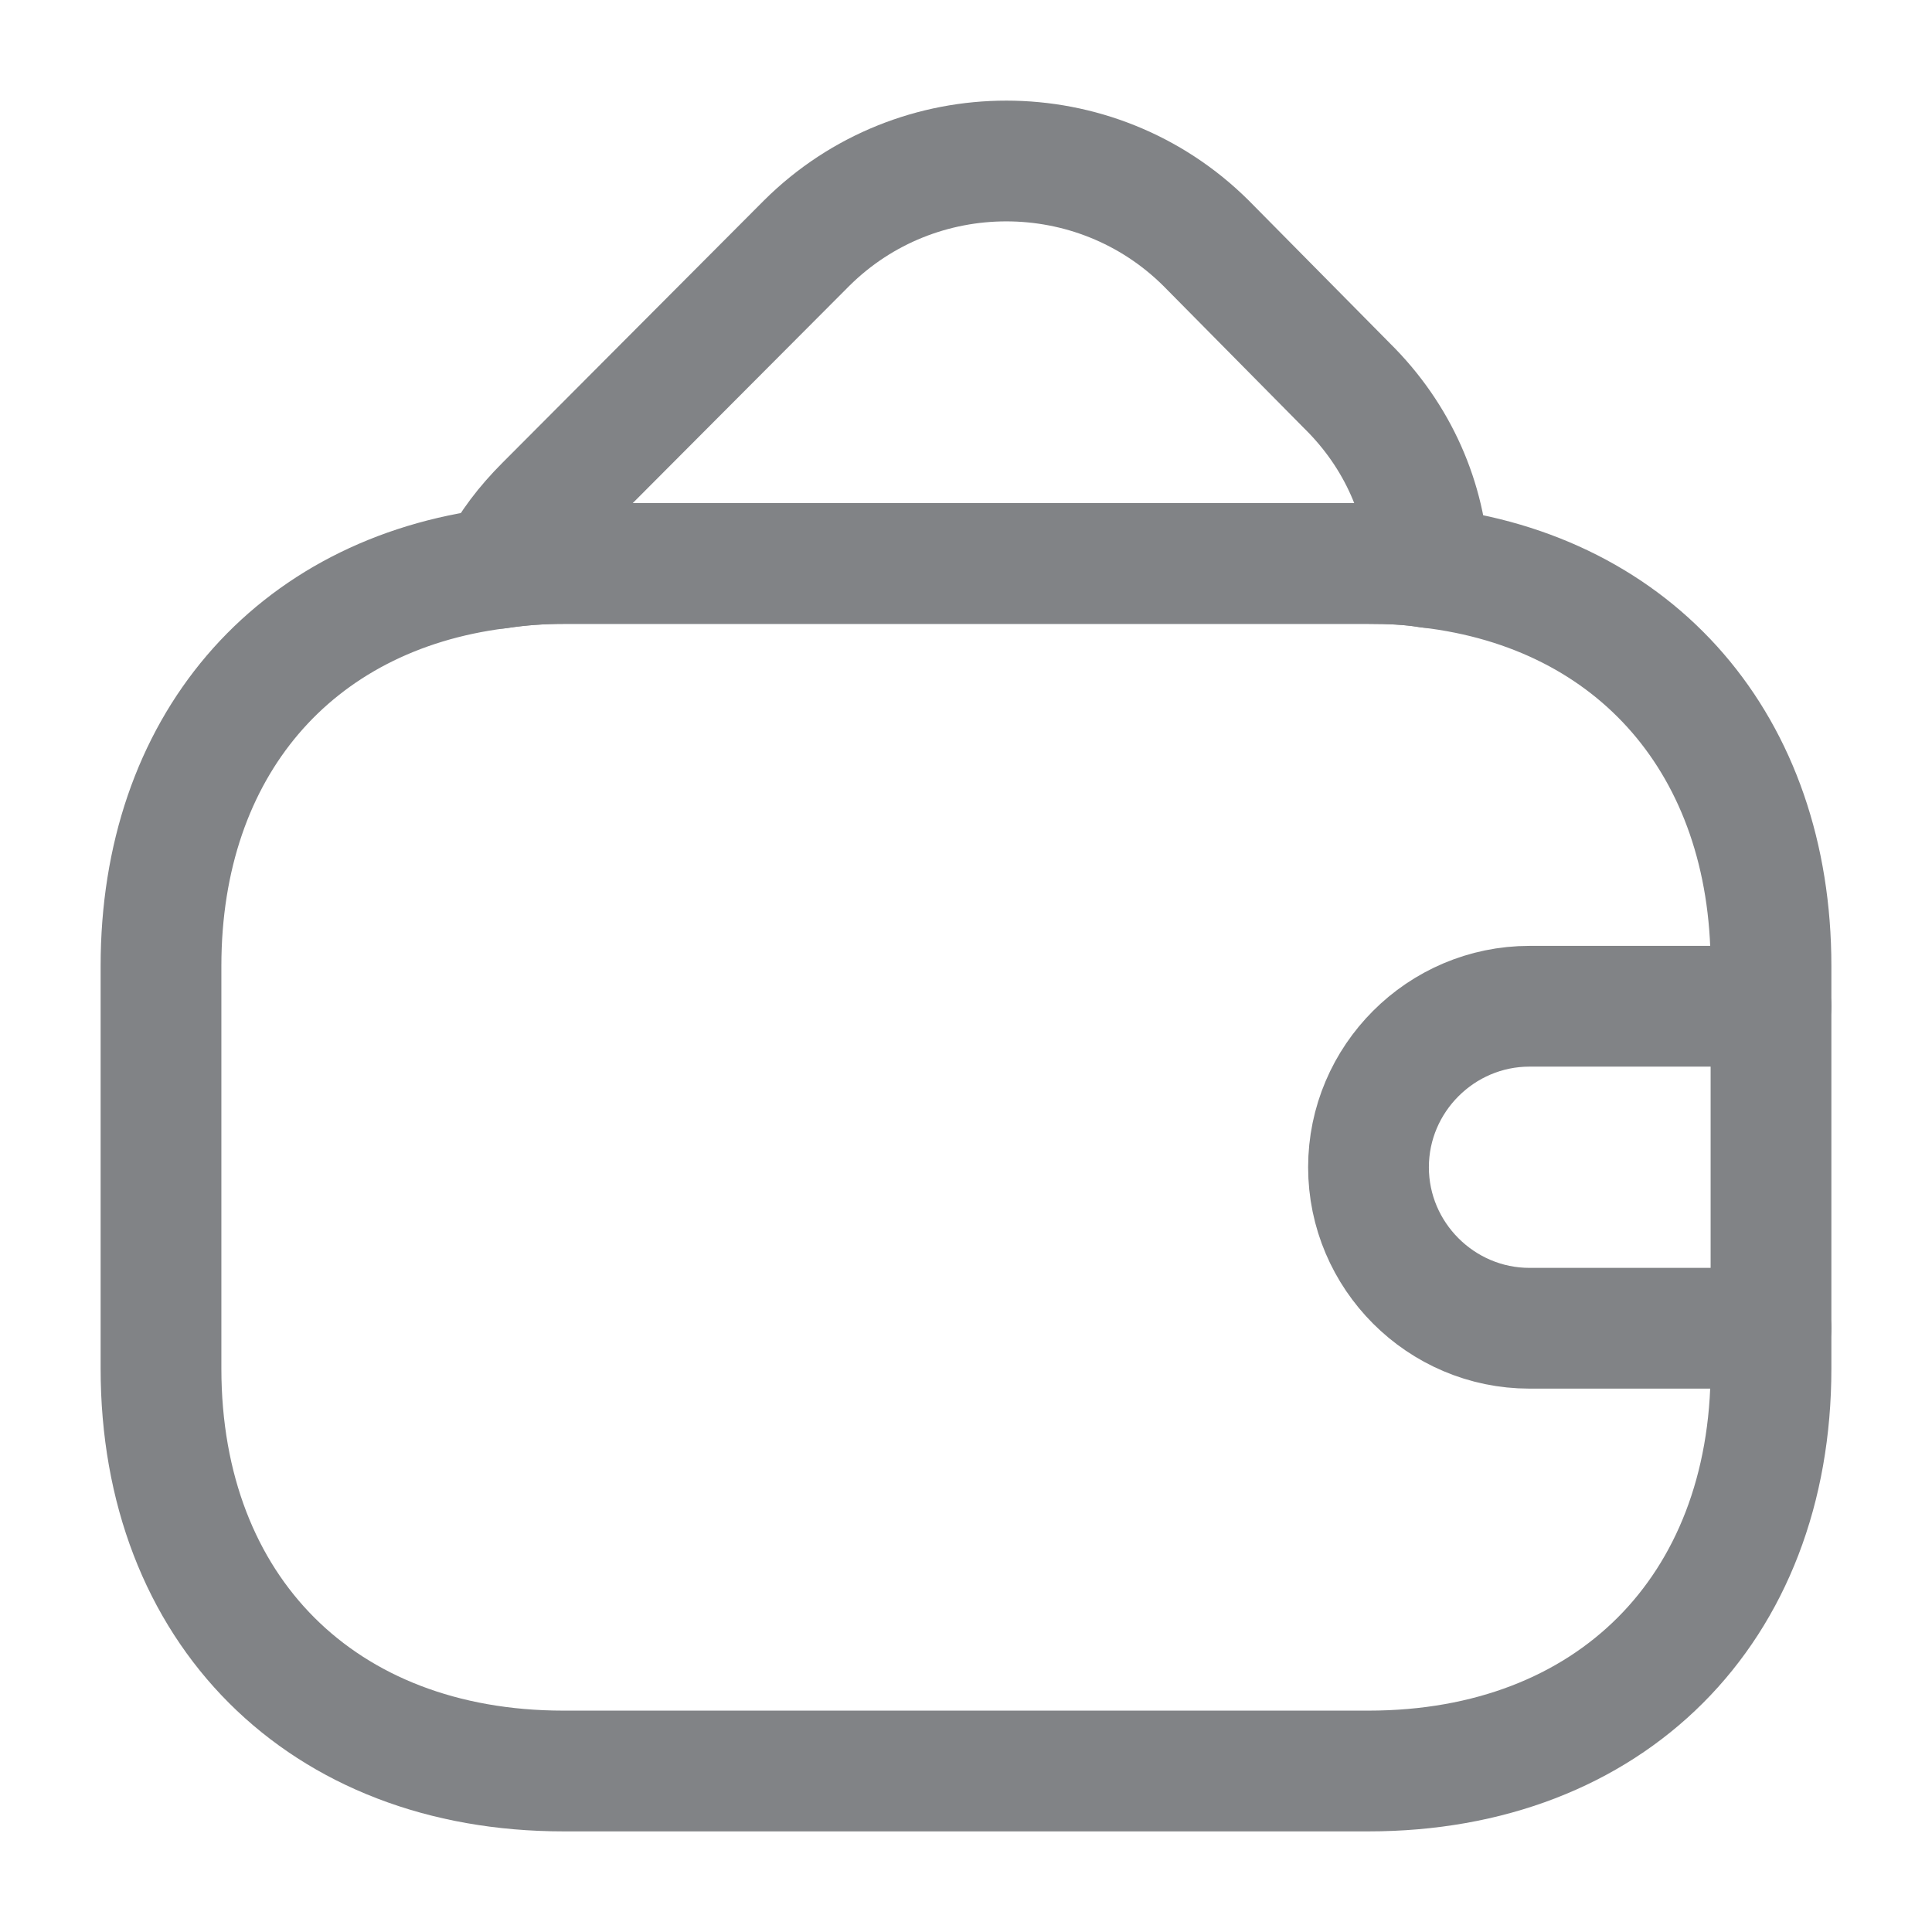 <svg width="24" height="24" viewBox="0 0 24 24" fill="none" xmlns="http://www.w3.org/2000/svg">
<path d="M22 12V17C22 20 20 22 17 22H7C4 22 2 20 2 17V12C2 9.28 3.64 7.38 6.19 7.06C6.45 7.02 6.72 7 7 7H17C17.26 7 17.51 7.01 17.75 7.05C20.33 7.35 22 9.26 22 12Z" stroke="#818386" stroke-width="1.5" stroke-linecap="round" stroke-linejoin="round"/>
<path d="M17.751 7.05C17.511 7.01 17.261 7 17.001 7H7.001C6.721 7 6.451 7.02 6.191 7.06C6.331 6.78 6.531 6.52 6.771 6.28L10.021 3.02C11.391 1.66 13.611 1.66 14.981 3.02L16.731 4.79C17.371 5.42 17.711 6.22 17.751 7.05Z" stroke="#818386" stroke-width="1.5" stroke-linecap="round" stroke-linejoin="round"/>
<path d="M22 12.5H19C17.9 12.5 17 13.4 17 14.5C17 15.6 17.9 16.5 19 16.5H22" stroke="#818386" stroke-width="1.5" stroke-linecap="round" stroke-linejoin="round"/>
</svg>
